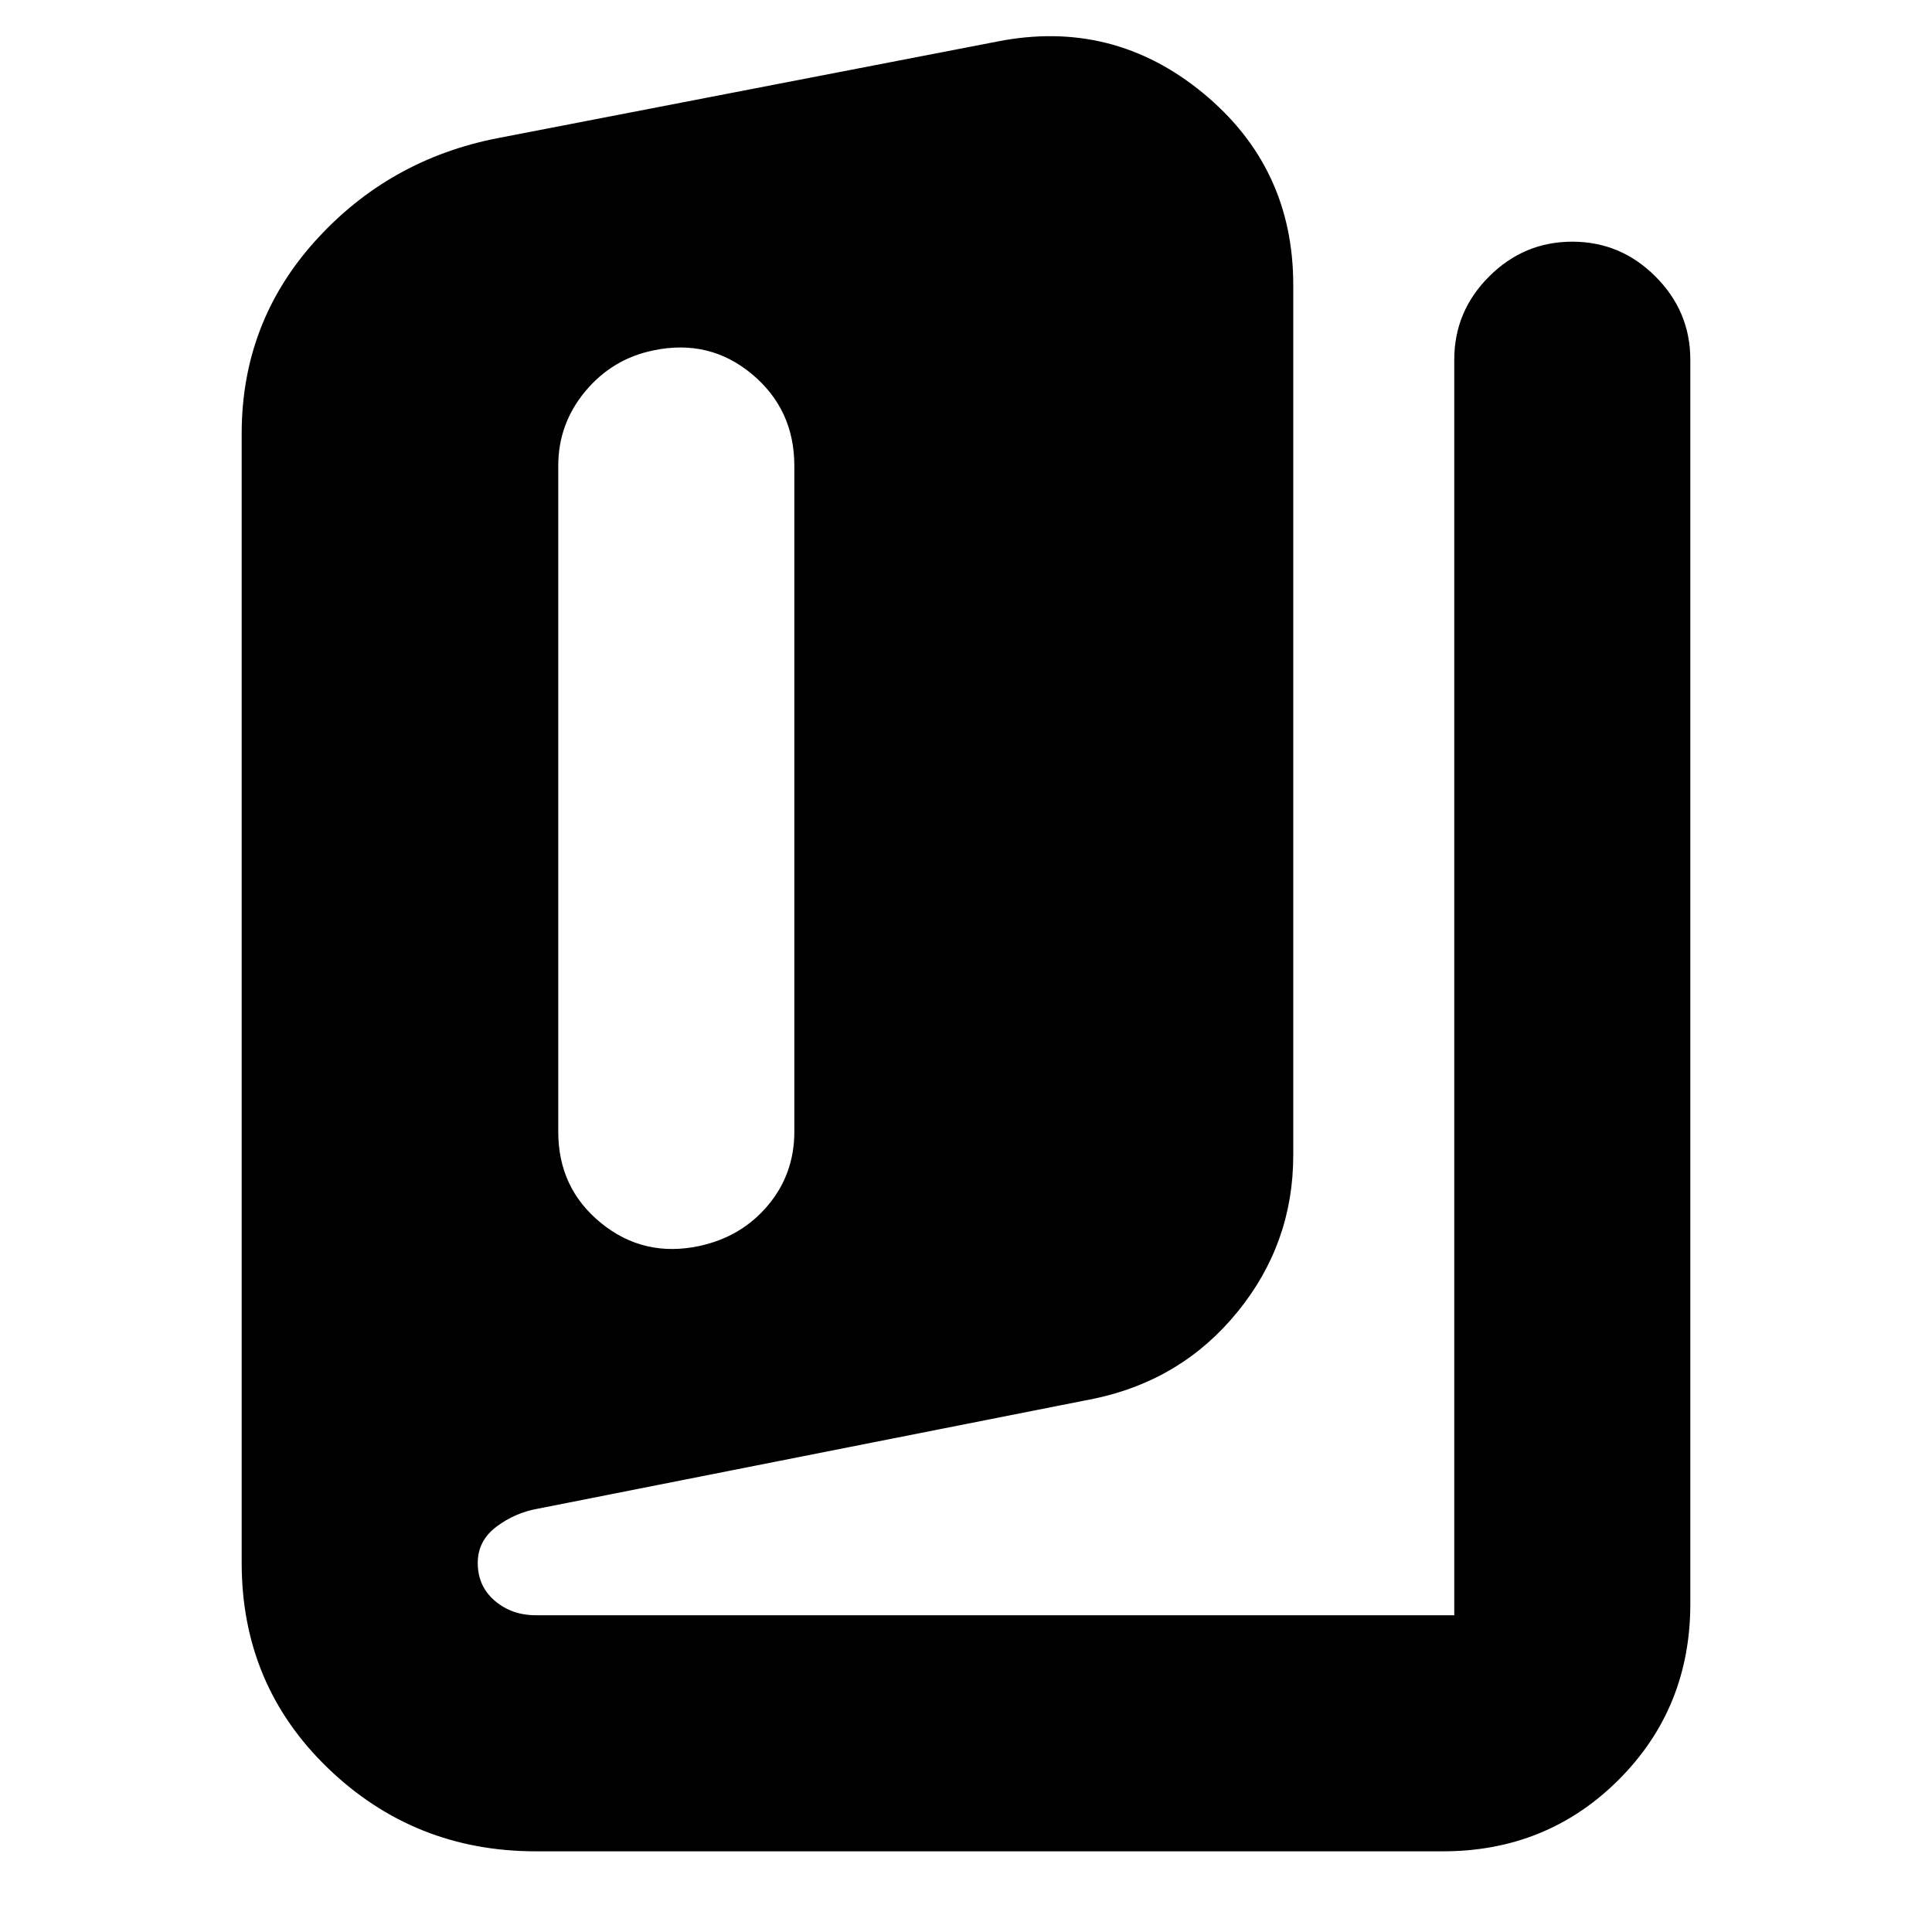 <svg xmlns="http://www.w3.org/2000/svg" height="24" viewBox="0 -960 960 960" width="24"><path d="M266.26-40.09q-60.41 0-103.29-41.31-42.88-41.31-42.88-101.99v-561.13q0-55.22 36.54-95.74 36.54-40.52 90.63-51.09l248.43-48.04q57.26-11.26 102.09 25.64 44.83 36.91 44.83 95.32v432.47q0 43.79-27.68 77.81-27.67 34.02-71.32 43.15l-276.09 54.61q-11.56 2-20.85 9-9.28 7-9.28 18 0 11.56 8.44 18.78 8.43 7.22 20.43 7.22h456.35v-623.87q0-24.04 17.31-41.34 17.31-17.31 41.34-17.31 24.04 0 41.34 17.31 17.31 17.3 17.31 41.34v618.22q0 51.78-35.58 87.37-35.59 35.58-87.37 35.58h-450.7Zm81.25-300.78q20.93-4.54 34.06-20.17 13.13-15.64 13.13-36.61v-330.87q0-28.07-21.14-45.65-21.14-17.57-48.98-11.7-20.33 4.19-33.76 20.32-13.43 16.14-13.43 37.03v330.87q0 28.07 21.25 45.36t48.87 11.42Z"/></svg>